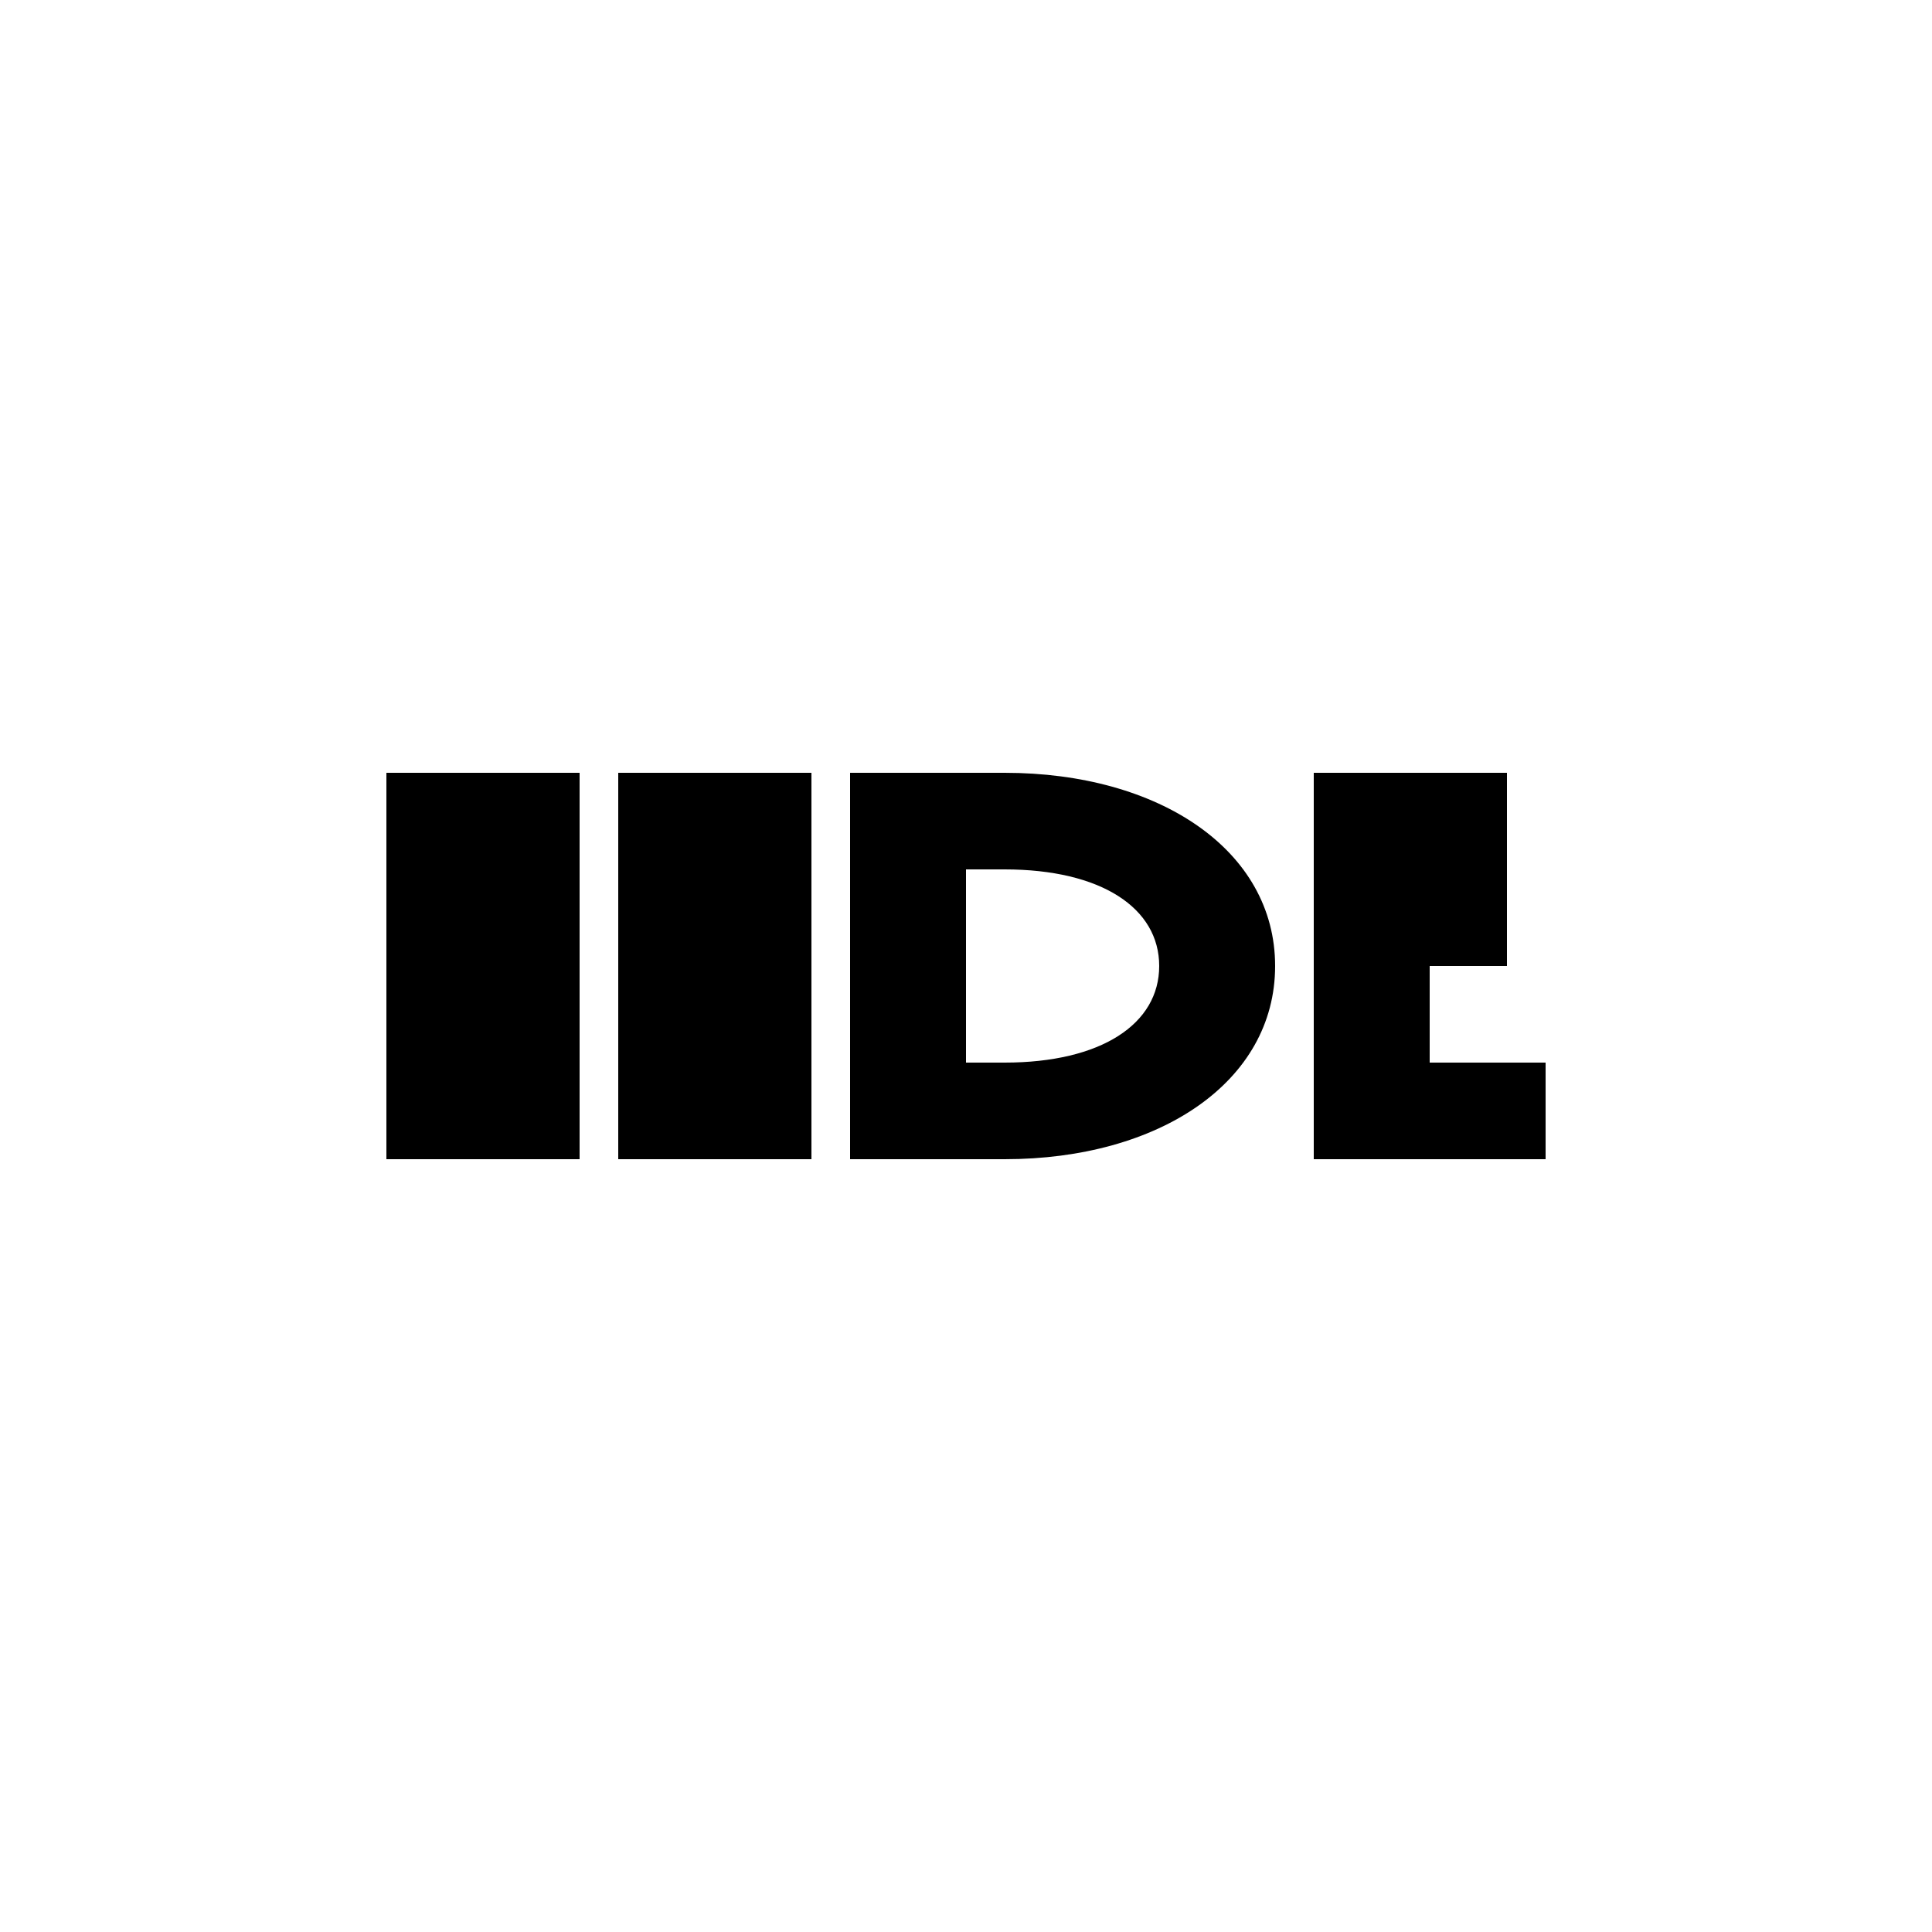 
<svg xmlns="http://www.w3.org/2000/svg" viewBox="0 0 1000 1000">
  <rect width="1000" height="1000" fill="#FFFFFF"/>
  <path d="M200 400H300V600H200V400Z" fill="#000000"/>
  <path d="M320 400H420V600H320V400Z" fill="#000000"/>
  <path d="M520 400C600 400 660 440 660 500C660 560 600 600 520 600H440V400H520Z" fill="#000000"/>
  <path d="M520 450H500V550H520C570 550 600 530 600 500C600 470 570 450 520 450Z" fill="#FFFFFF"/>
  <path d="M680 400H780V500H800V600H680V400Z" fill="#000000"/>
  <path d="M740 450V550H740H800V500H740V450Z" fill="#FFFFFF"/>
</svg>
